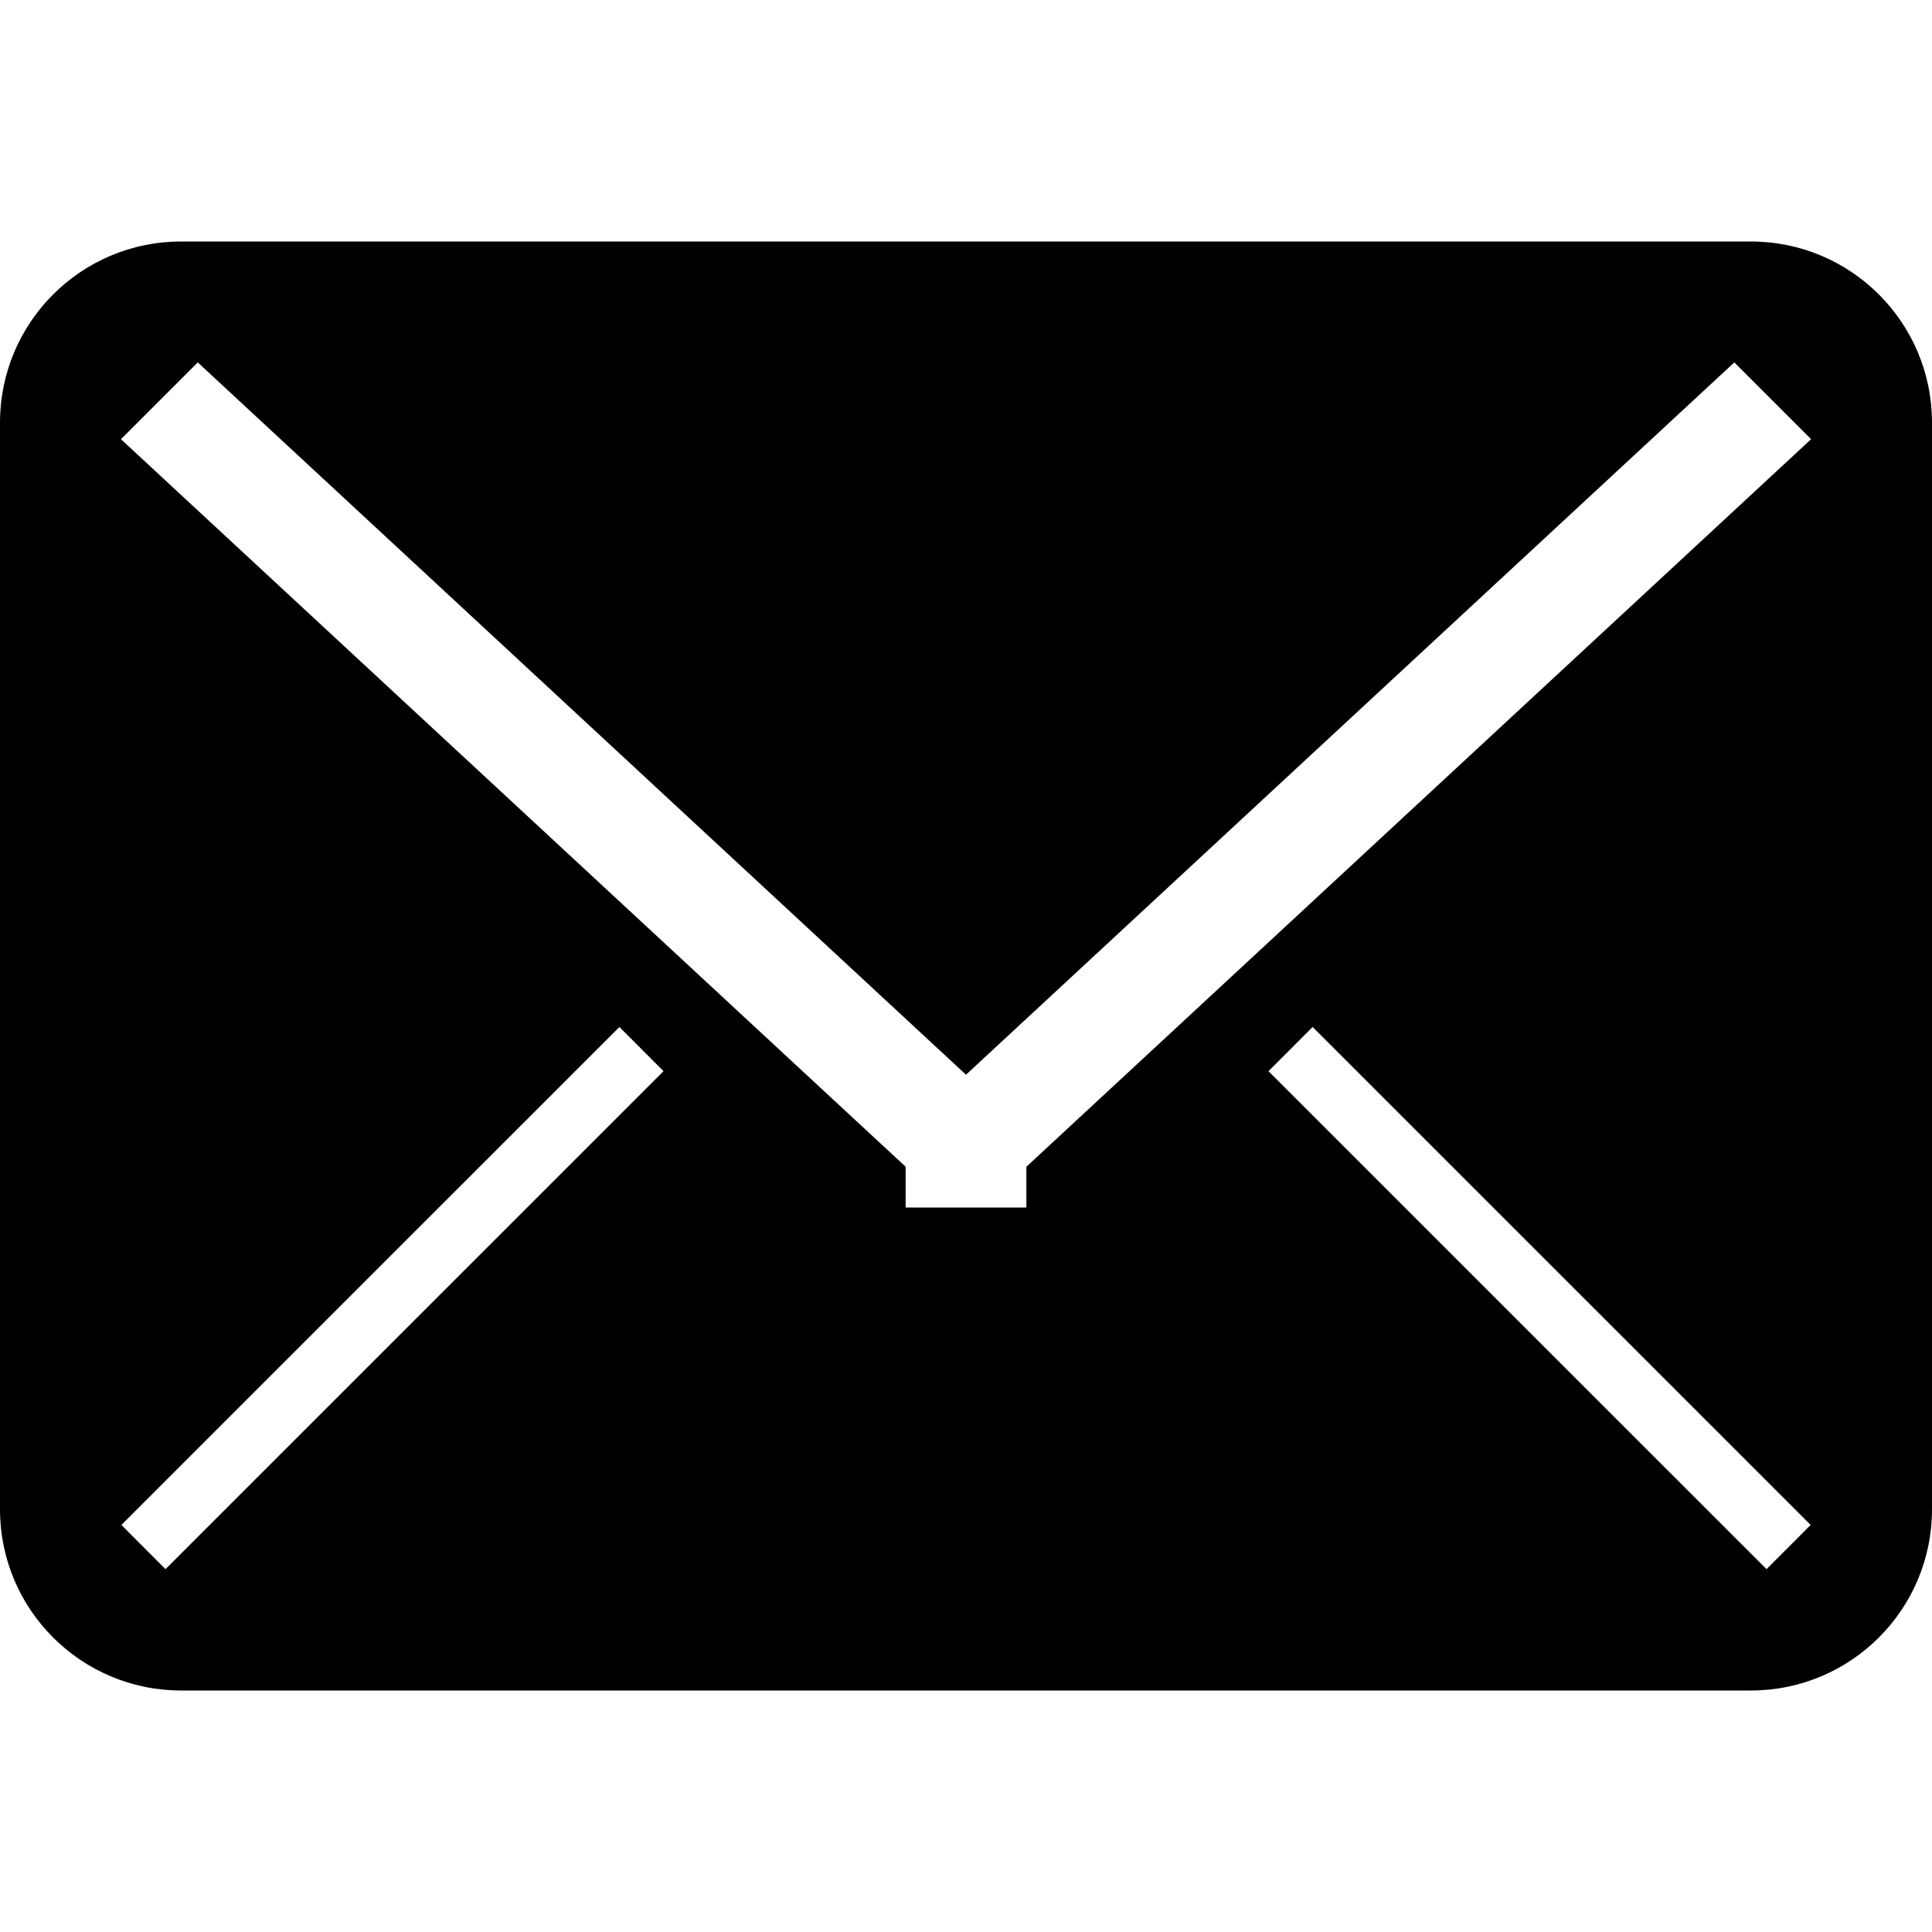<?xml version="1.0" encoding="utf-8"?>
<!-- Generated by IcoMoon.io -->
<!DOCTYPE svg PUBLIC "-//W3C//DTD SVG 1.1//EN" "http://www.w3.org/Graphics/SVG/1.1/DTD/svg11.dtd">
<svg version="1.1" xmlns="http://www.w3.org/2000/svg" xmlns:xlink="http://www.w3.org/1999/xlink" width="48" height="48" viewBox="0 0 48 48">
<path d="M43.5 6h-39c-2.486 0-4.5 2.014-4.5 4.5v27c0 2.484 2.014 4.5 4.5 4.5h39c2.486 0 4.5-2.016 4.5-4.5v-27c0-2.486-2.014-4.5-4.5-4.5zM4.112 38.985l-1.096-1.098 12.373-12.372 1.096 1.098-12.373 12.372zM43.889 38.985l-12.374-12.372 1.097-1.098 12.373 12.372-1.096 1.098zM25.5 28.987v1.013h-3v-1.013l-19.495-18.075 1.908-1.908 19.087 17.697 19.088-17.697 1.908 1.908-19.495 18.075z" fill="#000000"></path>
</svg>

